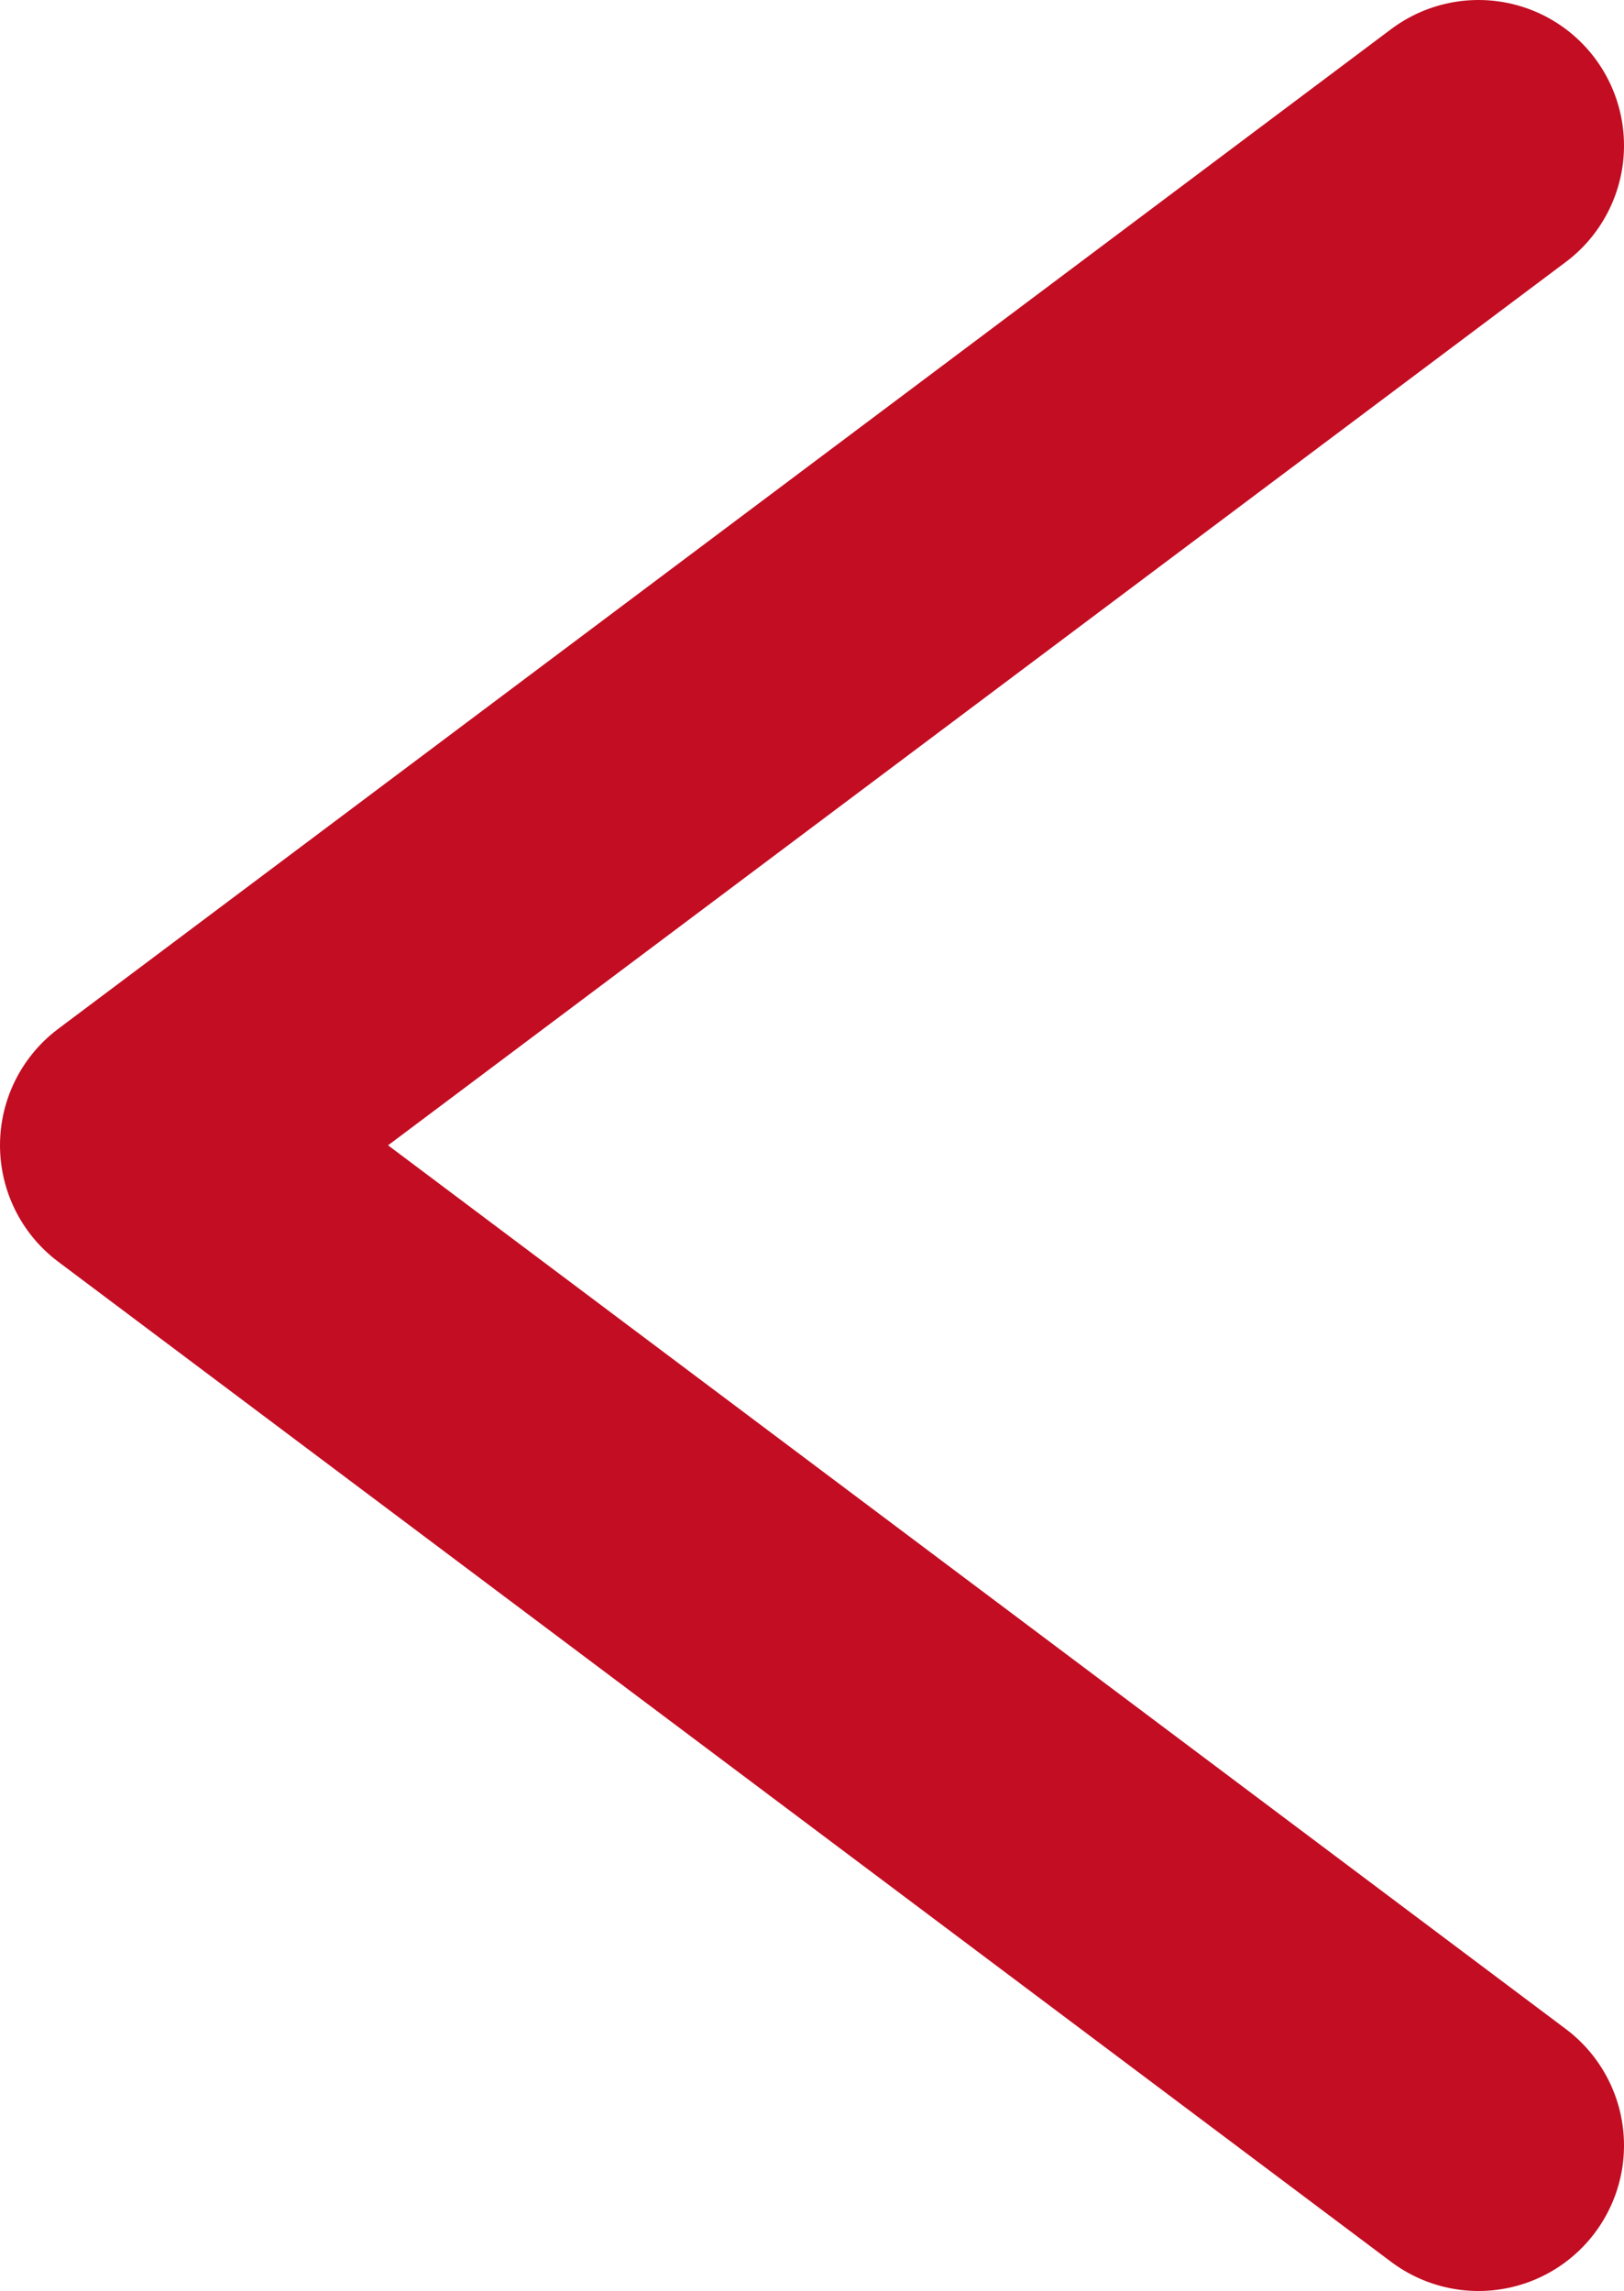<svg xmlns="http://www.w3.org/2000/svg" viewBox="0 0 39.06 55.09"><defs><style>.cls-1{fill:none;stroke:#c30d22;stroke-linecap:round;stroke-linejoin:round;stroke-width:7px;}</style></defs><title>Artboard 17</title><g id="圖層_1" data-name="圖層 1"><polyline class="cls-1" points="35.56 51.59 3.5 27.54 35.56 3.5"/></g></svg>